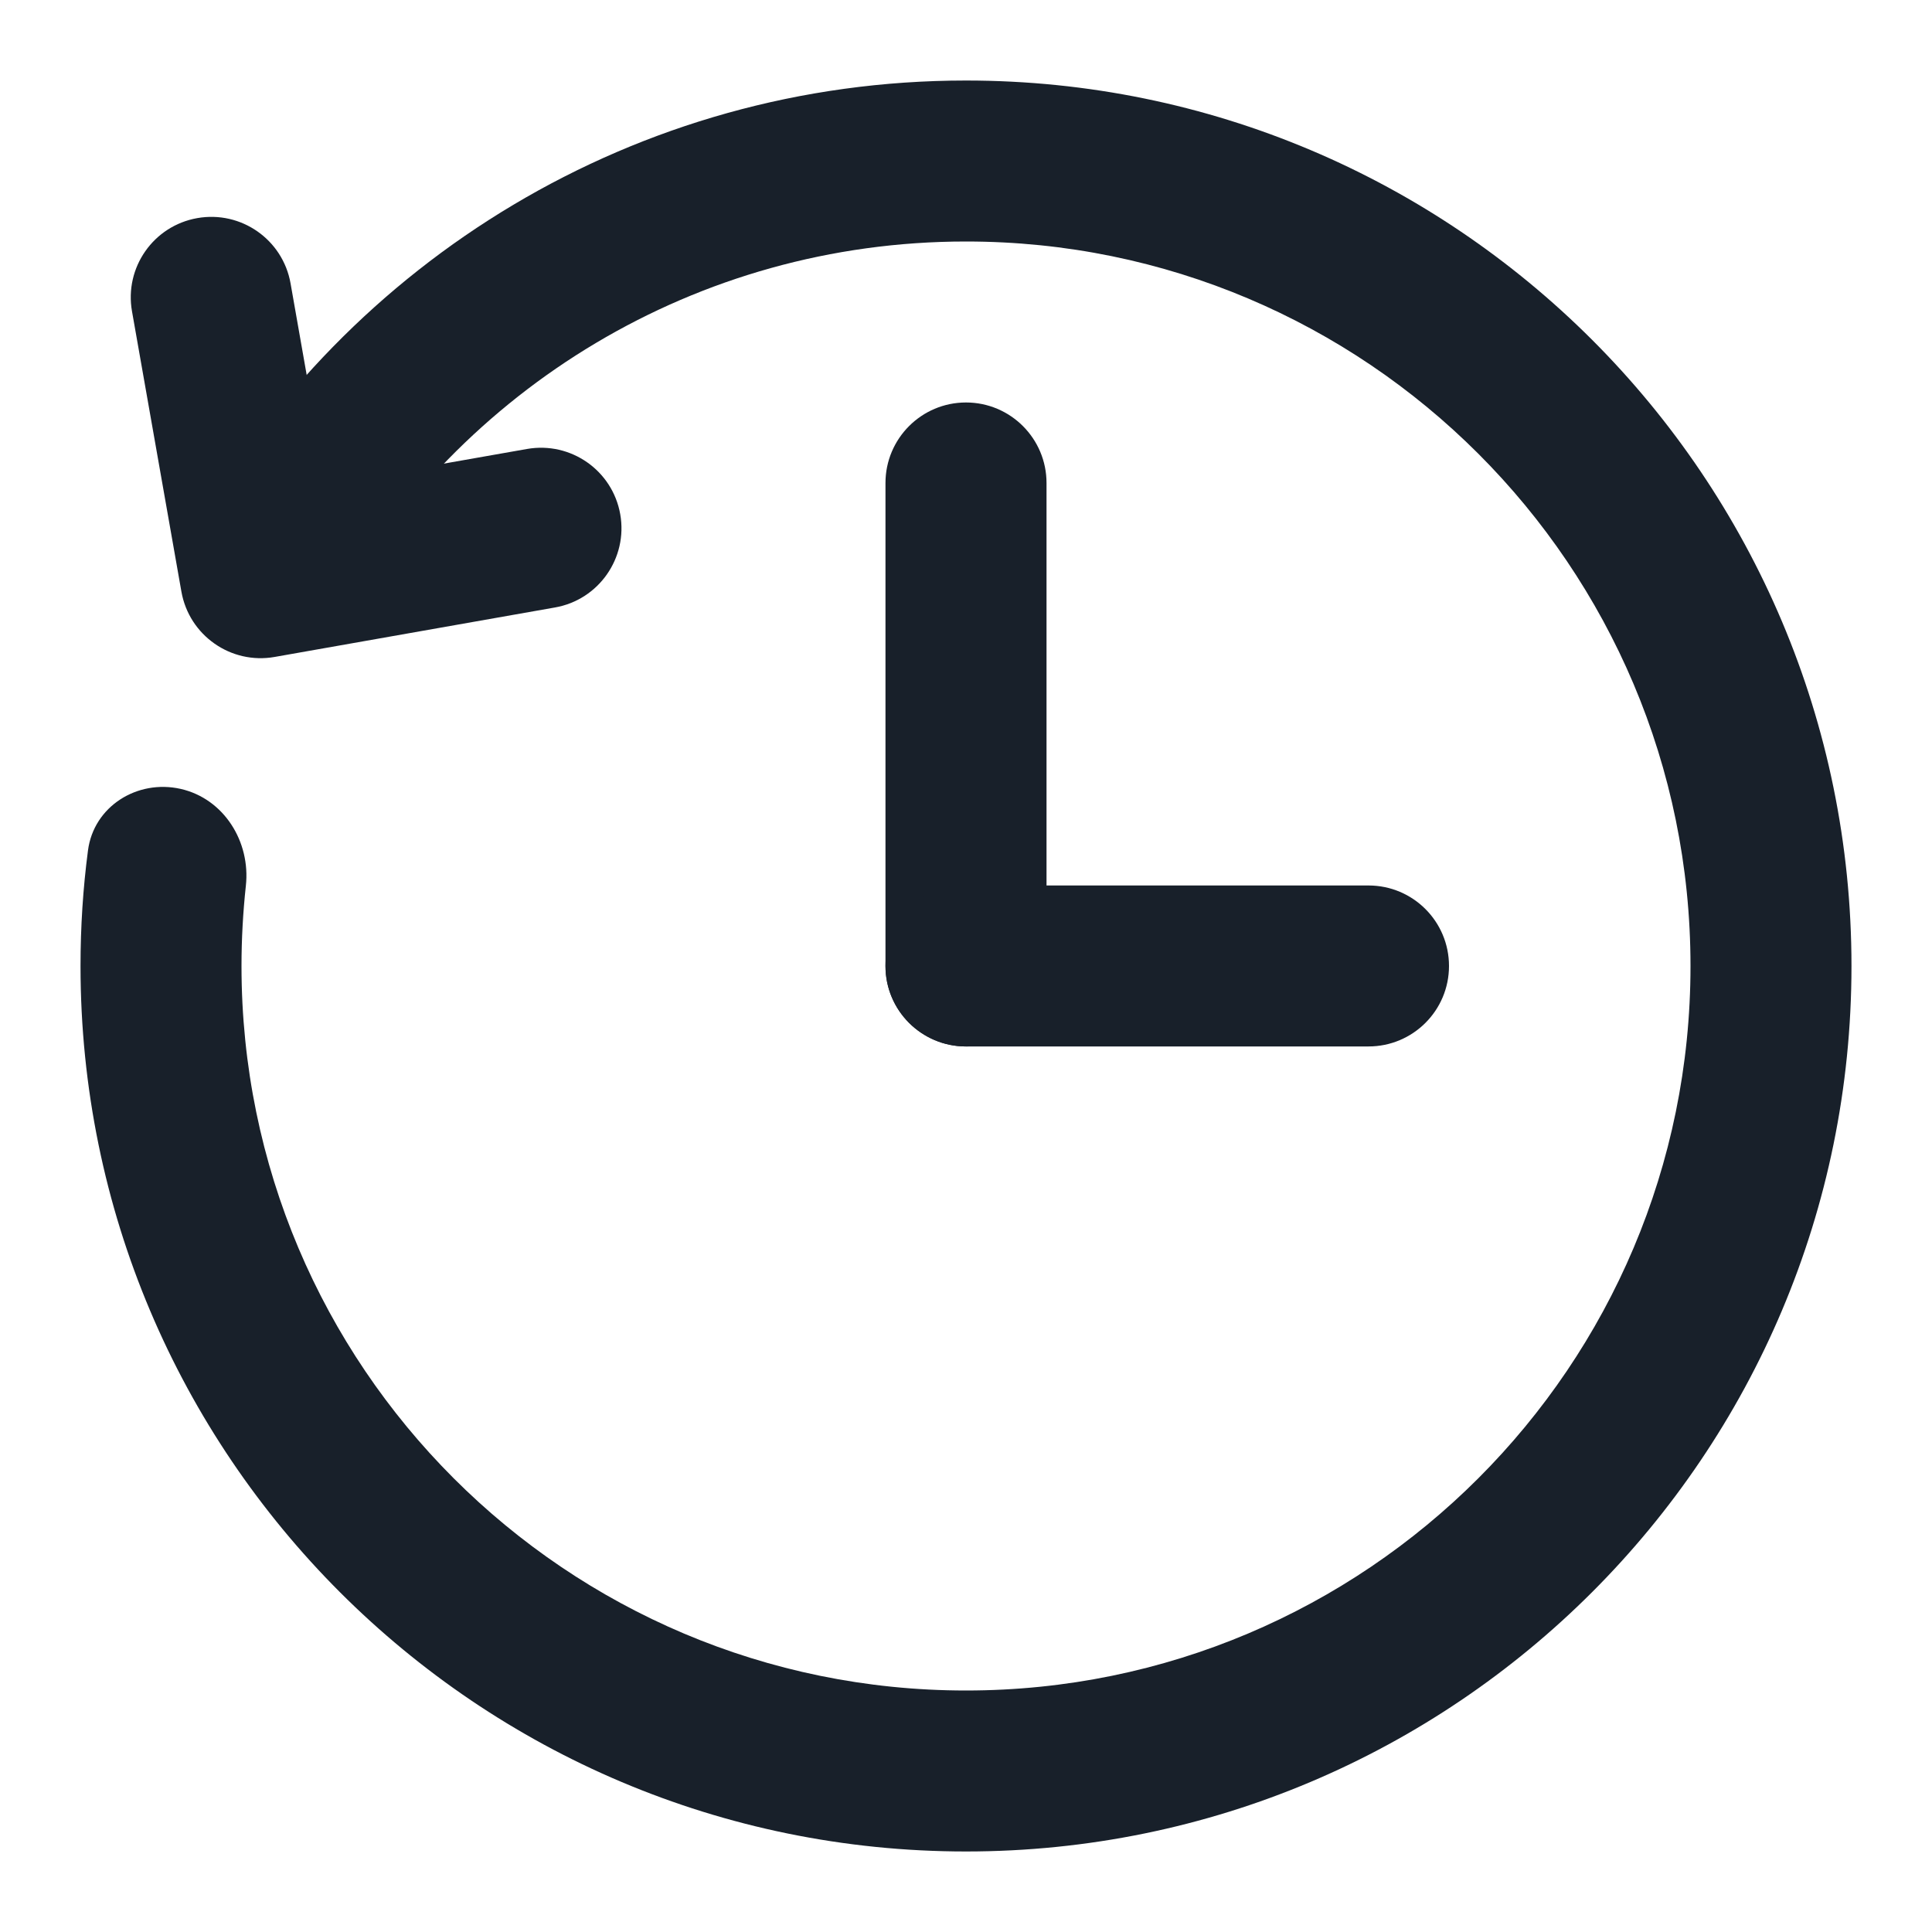 <svg width="28" height="28" viewBox="0 0 28 28" fill="none" xmlns="http://www.w3.org/2000/svg">
<path d="M12.833 7C12.833 6.356 13.356 5.833 14 5.833C14.644 5.833 15.167 6.356 15.167 7V14C15.167 14.644 14.644 15.166 14 15.166C13.356 15.166 12.833 14.644 12.833 14V7Z" fill="#18202A"/>
<path d="M19.833 12.833C20.478 12.833 21 13.355 21 14C21 14.644 20.478 15.166 19.833 15.166H14C13.356 15.166 12.833 14.644 12.833 14C12.833 13.355 13.356 12.833 14 12.833H19.833Z" fill="#18202A"/>
<path fill-rule="evenodd" clip-rule="evenodd" d="M14 3.5C10.08 3.5 6.66 5.647 4.856 8.835L2.825 7.686C5.027 3.796 9.206 1.167 14 1.167C21.088 1.167 26.833 6.912 26.833 14C26.833 21.087 21.088 26.833 14 26.833C6.912 26.833 1.167 21.087 1.167 14C1.167 13.433 1.203 12.874 1.275 12.326C1.358 11.687 1.988 11.292 2.617 11.433C3.245 11.575 3.634 12.199 3.563 12.839C3.522 13.22 3.5 13.607 3.5 14C3.5 19.799 8.201 24.5 14 24.5C19.799 24.5 24.5 19.799 24.5 14C24.5 8.201 19.799 3.5 14 3.5Z" fill="#18202A"/>
<path fill-rule="evenodd" clip-rule="evenodd" d="M2.859 3.161C3.494 3.049 4.099 3.472 4.211 4.107L4.724 7.02L7.637 6.507C8.272 6.395 8.877 6.818 8.989 7.453C9.101 8.087 8.677 8.693 8.043 8.804L3.98 9.521C3.346 9.633 2.741 9.209 2.629 8.574L1.913 4.512C1.801 3.878 2.224 3.273 2.859 3.161Z" fill="#18202A"/>
</svg>
